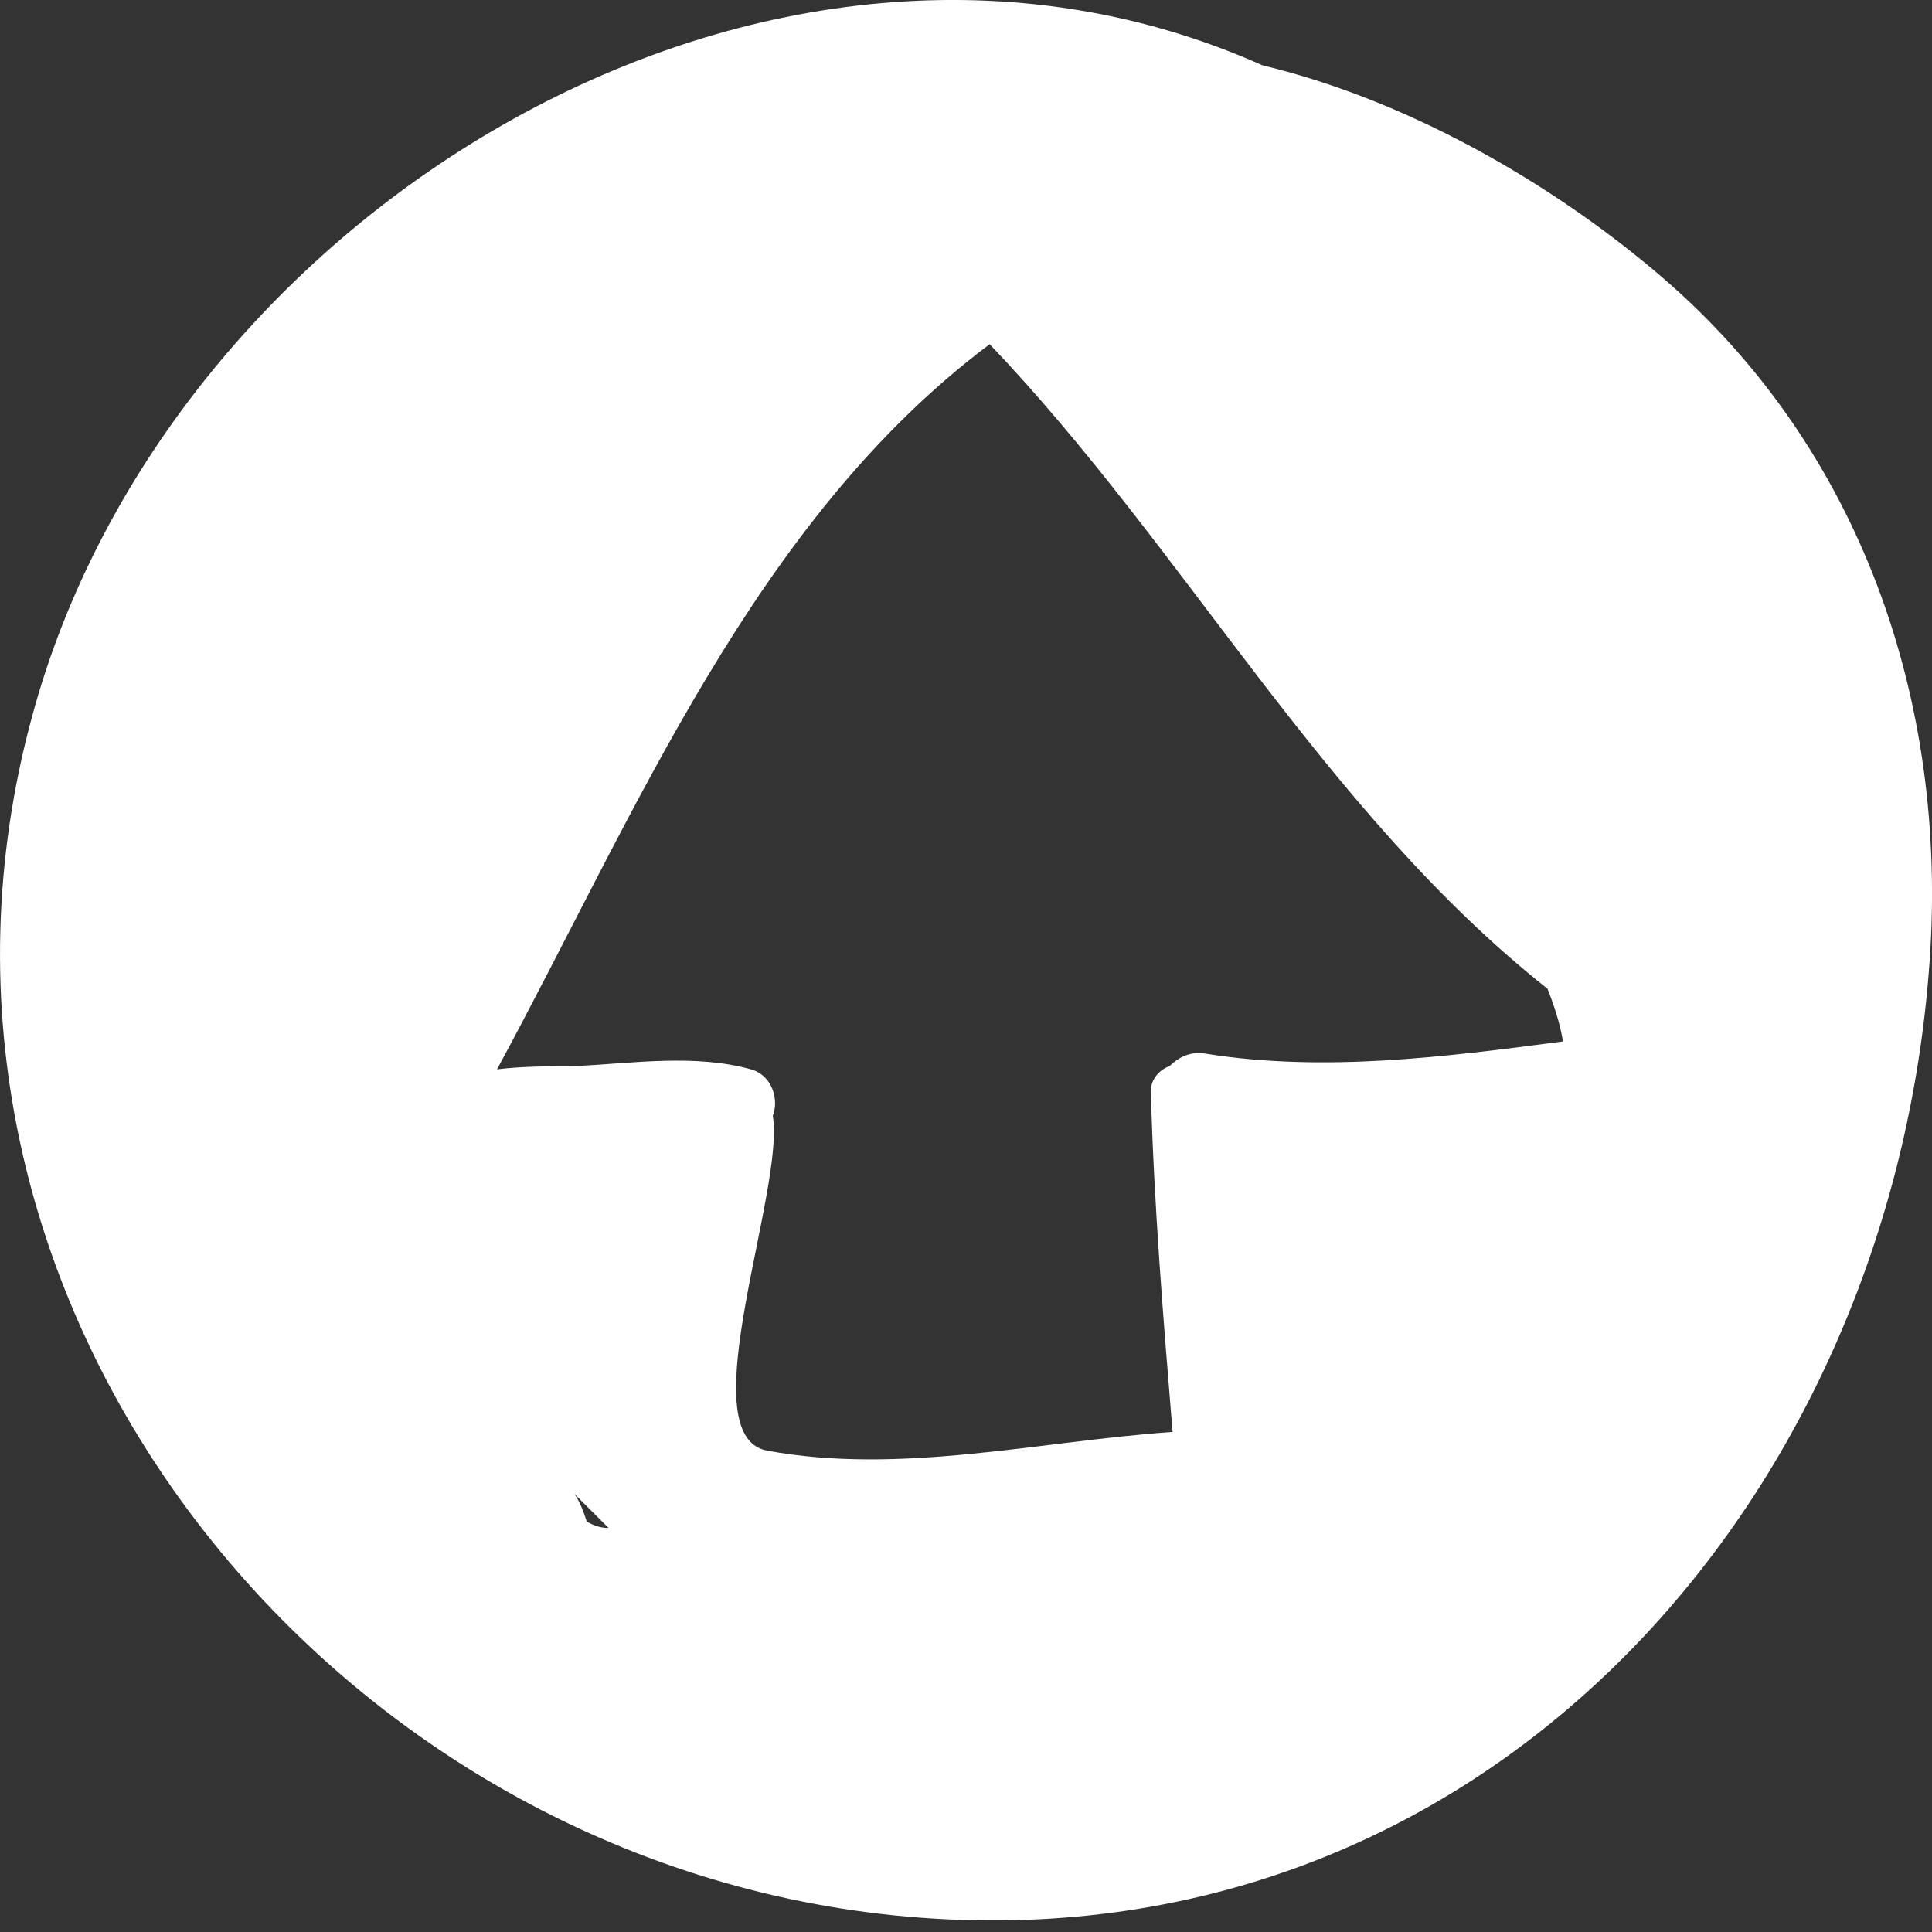 <svg width="24" height="24" viewBox="0 0 24 24" fill="none" xmlns="http://www.w3.org/2000/svg">
<rect x="0" y="0" width="24" height="24" fill="#333333" stroke="none"/>
<path d="M11.101 23.793C18.261 24.524 23.419 18.827 23.959 12.091C24.228 8.857 23.189 5.7 20.763 3.545C19.454 2.39 17.607 1.273 15.682 0.811C9.561 -1.922 2.093 2.621 0.4 8.895C-1.564 16.094 3.98 23.062 11.101 23.793ZM7.29 18.904C7.252 18.789 7.213 18.673 7.136 18.558C7.29 18.712 7.406 18.827 7.56 18.981C7.444 18.981 7.367 18.943 7.29 18.904ZM12.294 4.276C14.72 6.817 16.452 10.089 19.224 12.283C19.3 12.476 19.378 12.706 19.416 12.937C17.953 13.13 16.452 13.322 14.989 13.091C14.797 13.053 14.643 13.13 14.527 13.245C14.412 13.284 14.296 13.399 14.296 13.553C14.335 14.978 14.45 16.363 14.566 17.788C12.91 17.903 11.178 18.327 9.523 18.019C8.56 17.826 9.754 14.785 9.6 13.861C9.677 13.669 9.6 13.361 9.33 13.284C8.637 13.091 7.868 13.207 7.136 13.245C6.828 13.245 6.482 13.245 6.174 13.284C7.906 10.089 9.369 6.47 12.294 4.276Z" fill="white"/>
</svg>

